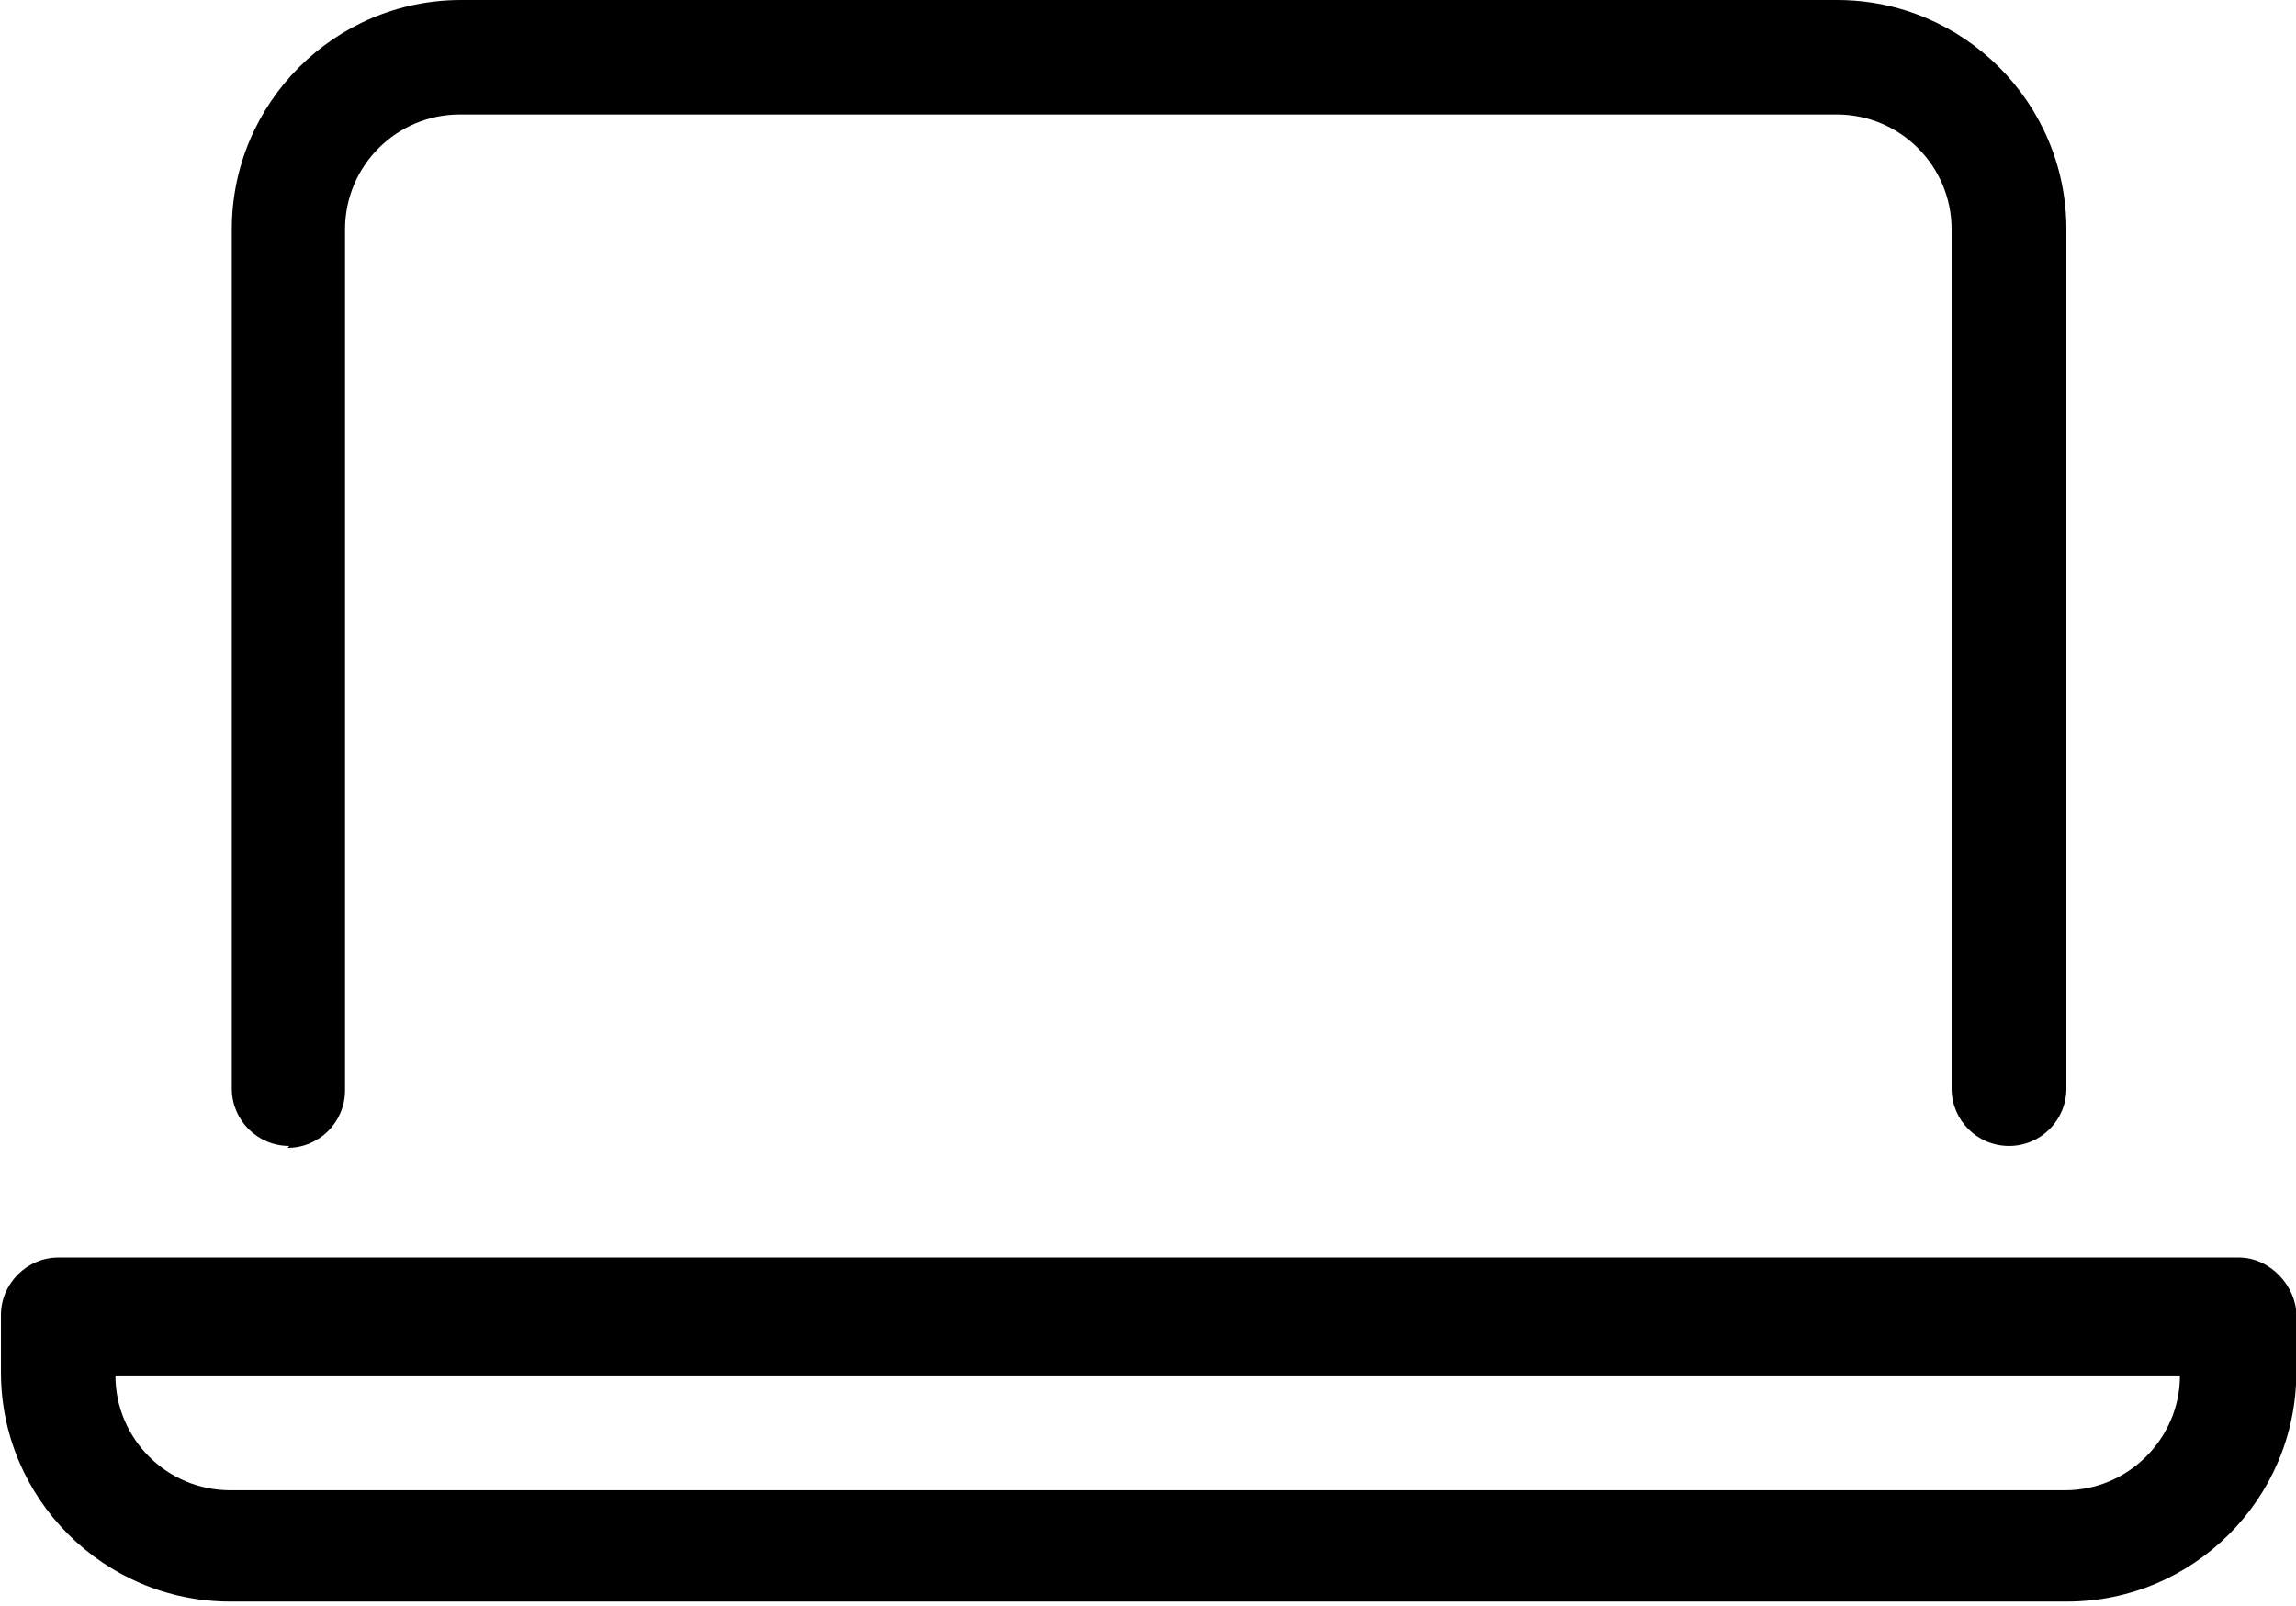 <svg xmlns="http://www.w3.org/2000/svg" viewBox="0 0 732 512"><path d="M713 401H18.6c-10 0-18.3 8.29-18.3 18.3v18.3c0 40.3 32.9 73.1 73.1 73.1H659c40.3 0 73.1-32.9 73.1-73.1v-18.3c0-9.03-8.23-18.3-18.3-18.3zm-54.9 74.2H73.4c-20.2 0-36.6-16.4-36.6-36.6H695c0 20.1-16.5 36.6-36.6 36.6zM91.7 366c10.1 0 18.3-8.23 18.3-18.3V73.1c0-20.2 16.4-36.6 36.6-36.6h439c20.2 0 36.6 16.4 36.6 36.6v274c0 10.1 8.18 18.3 18.3 18.3s18.3-8.18 18.3-18.3V73.1c0-40.3-32.8-73.1-73.1-73.1H147c-40.3 0-73.1 32.8-73.1 73.1v274c0 10.1 8.18 18.3 18.3 18.3z"/></svg>